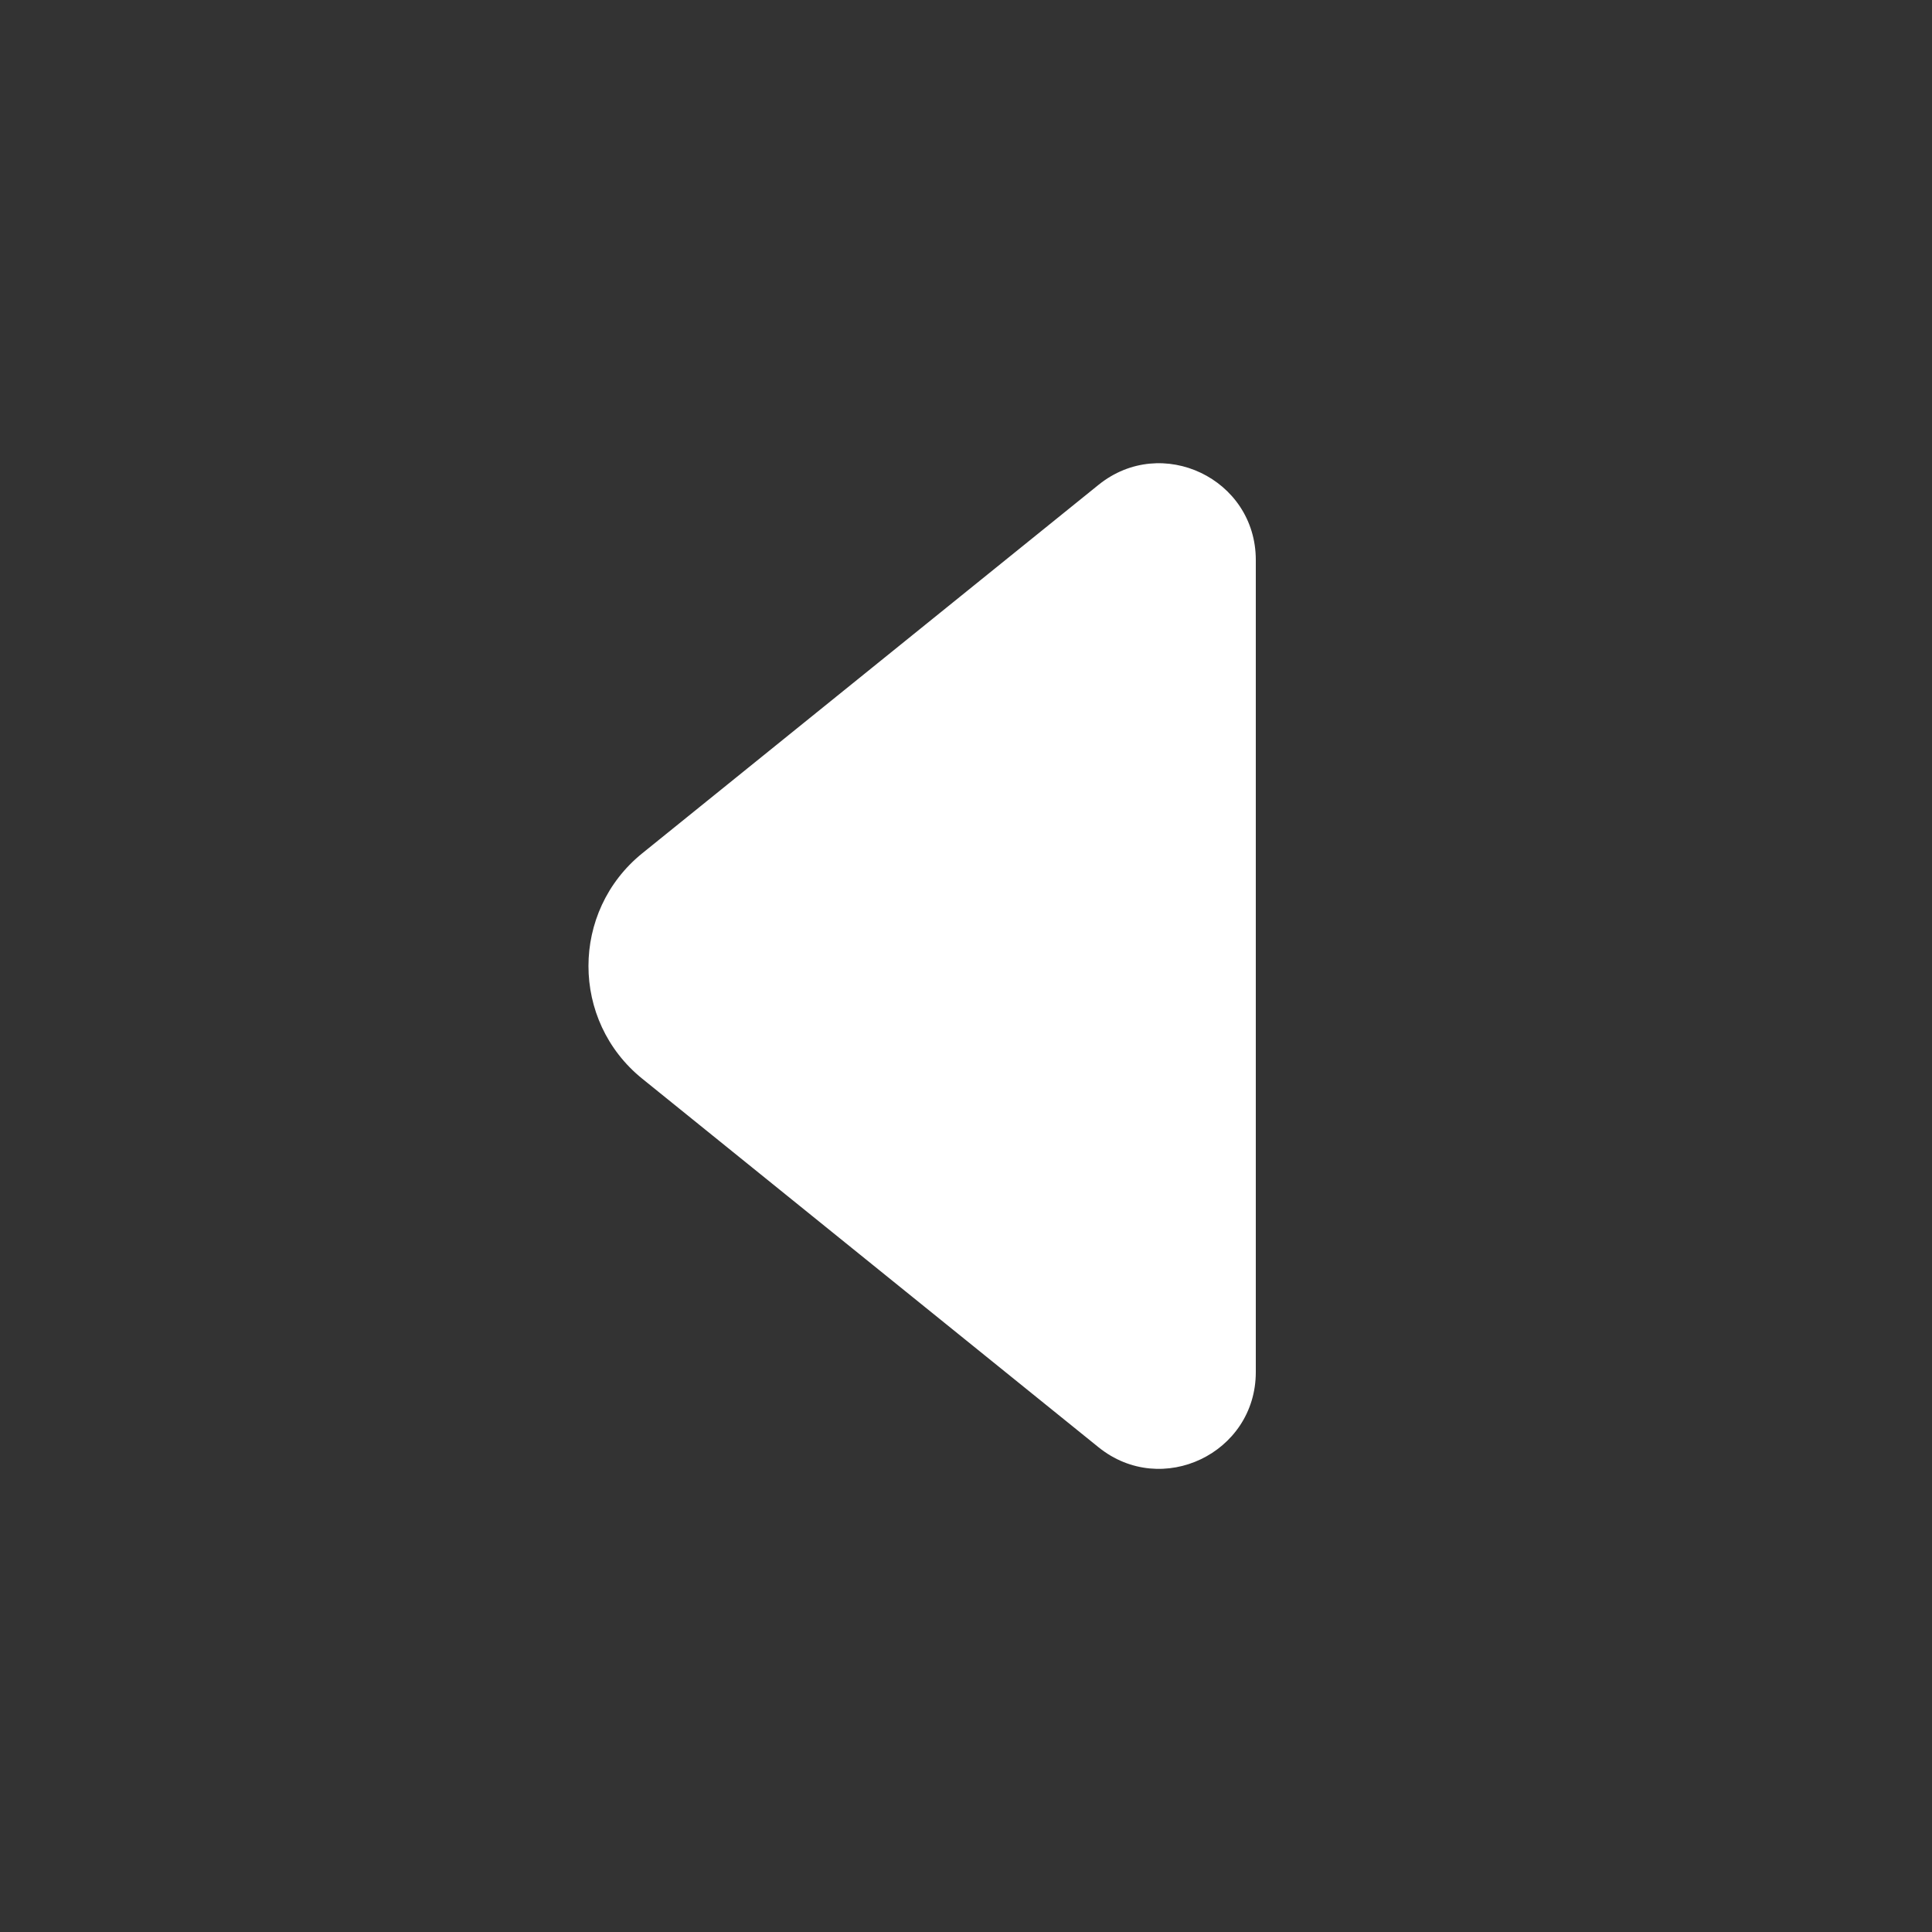 <svg width="20" height="20" viewBox="0 0 20 20" fill="none" xmlns="http://www.w3.org/2000/svg">
<rect x="0" y="0" width="20" height="20" fill="#333333" stroke="none"/>
<path d="M13 14.204C13 15.044 12.026 15.51 11.372 14.982L6.649 11.167C5.906 10.567 5.906 9.434 6.649 8.833L11.372 5.019C12.026 4.491 13 4.956 13 5.797L13 14.204Z" fill="#ffffff"/>
</svg>
